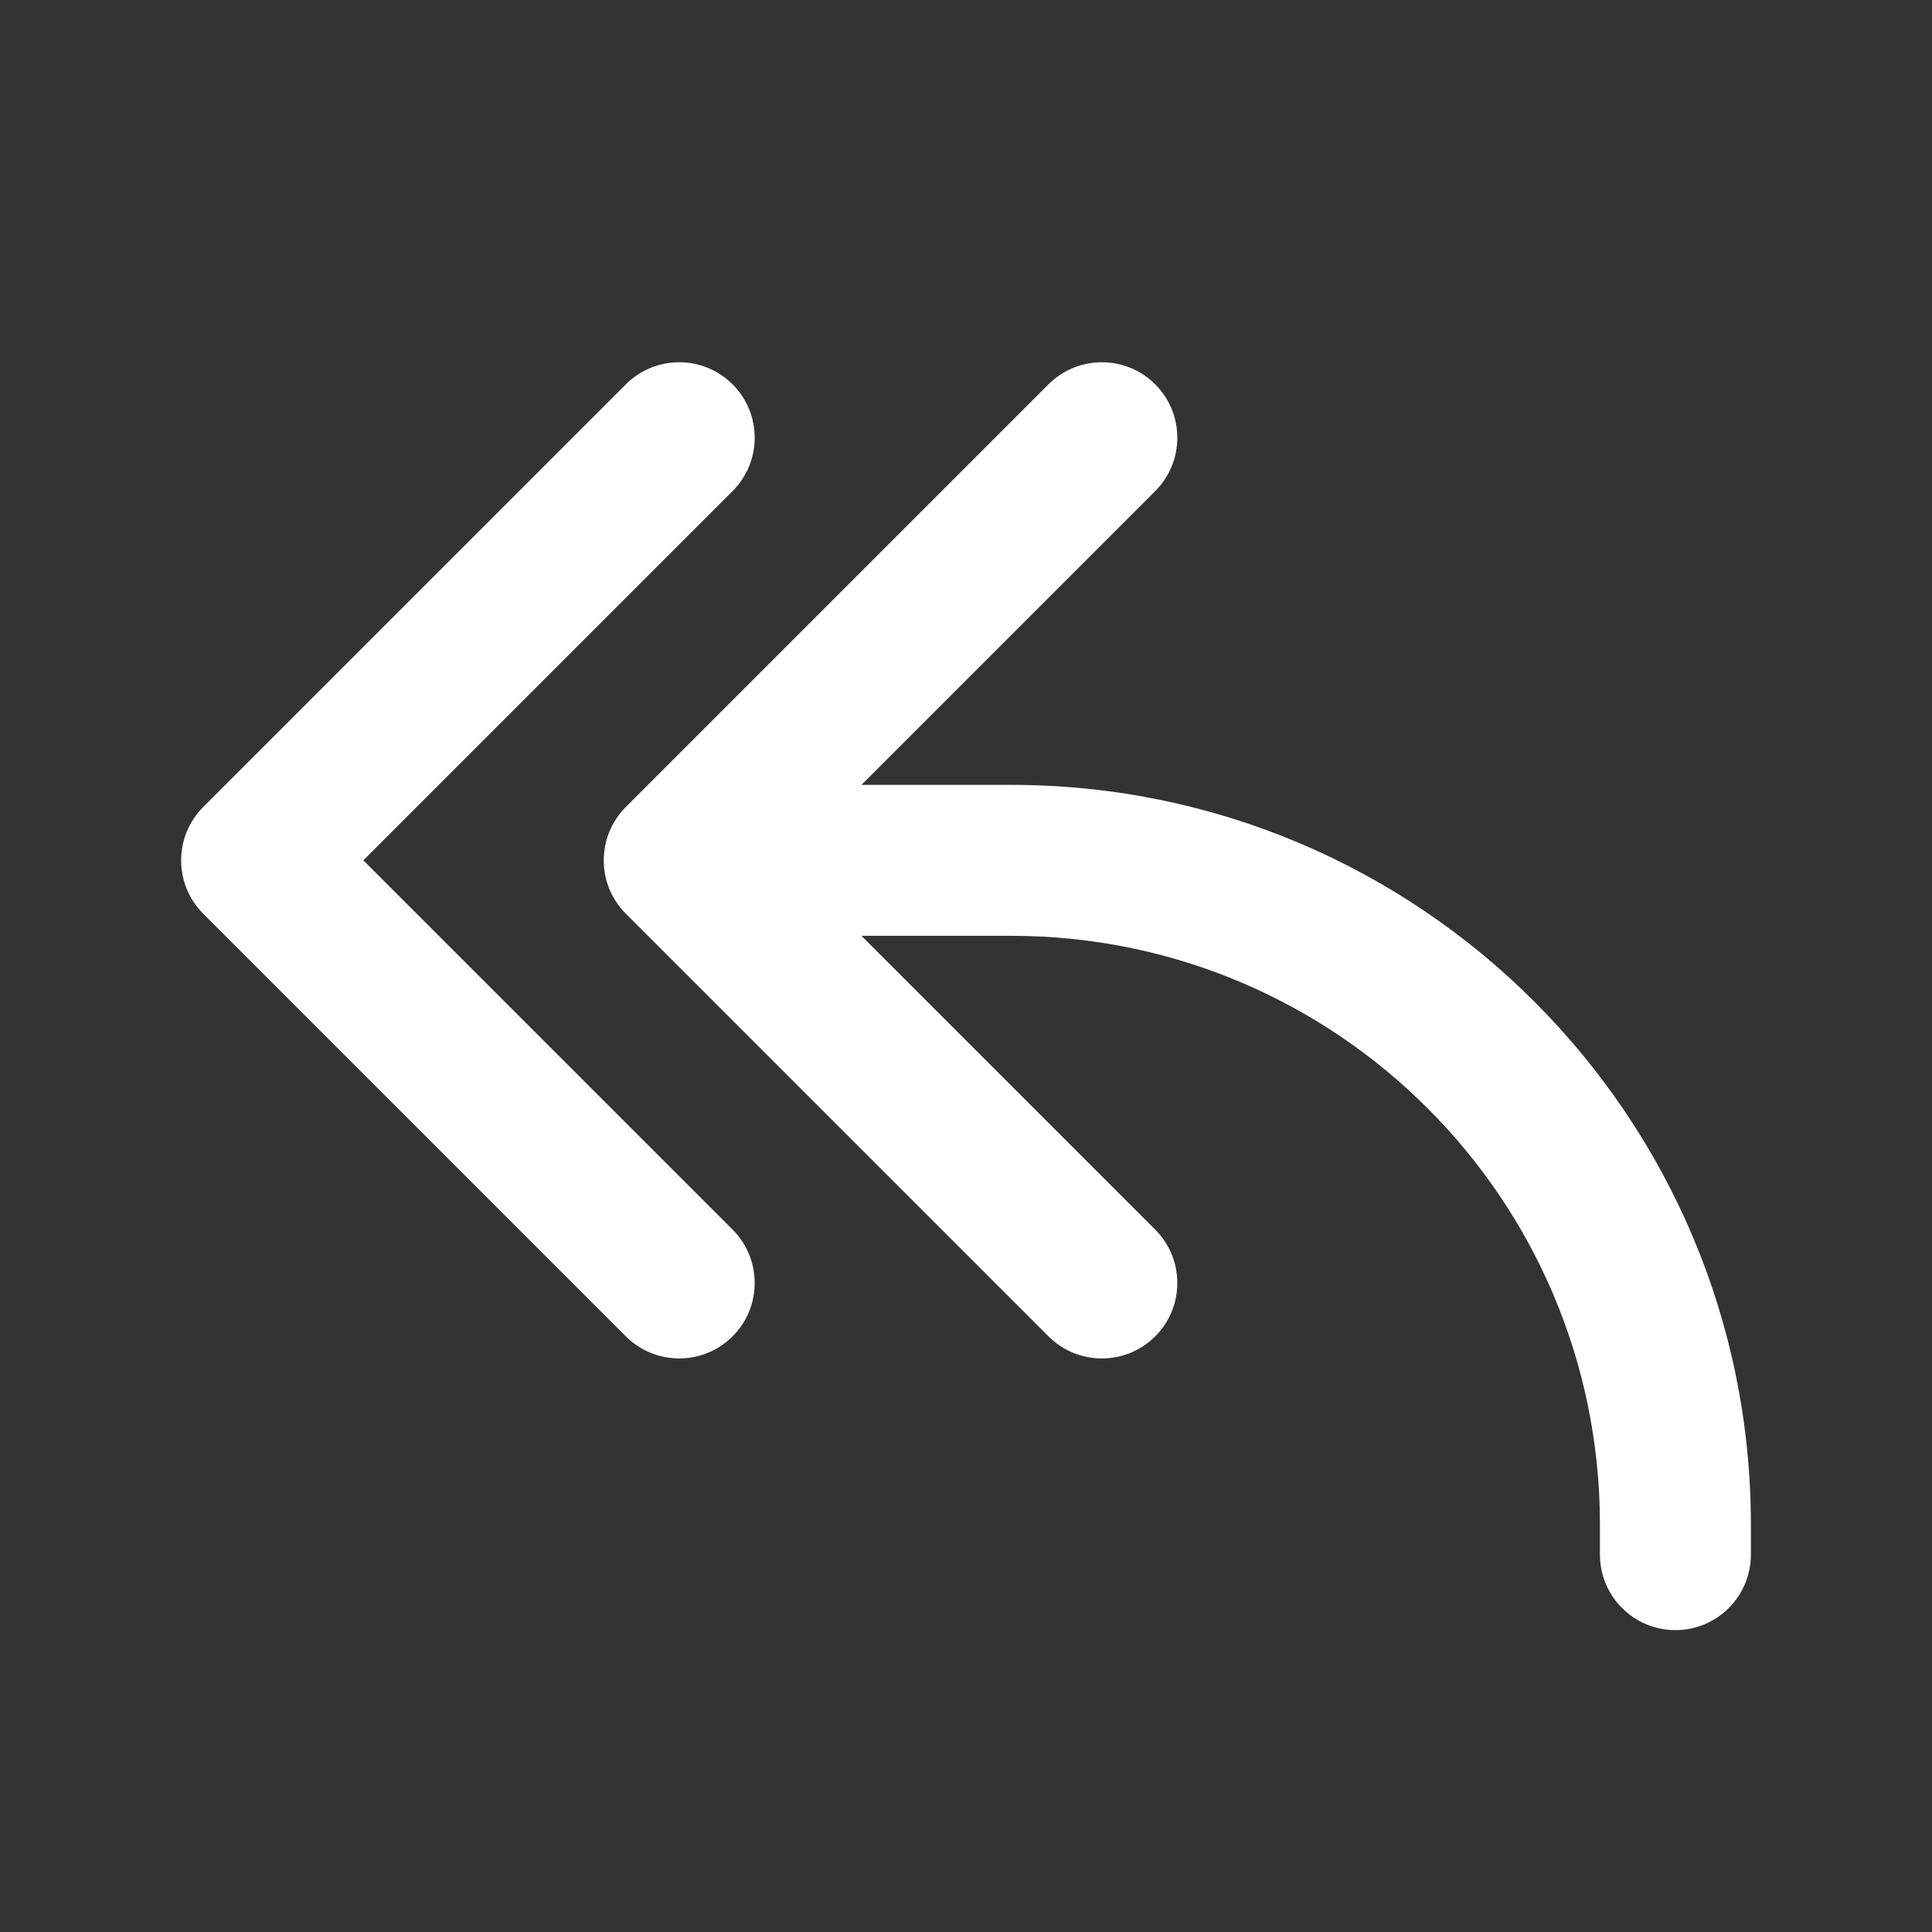 <svg width="32" height="32" viewBox="0 0 32 32" fill="none" xmlns="http://www.w3.org/2000/svg">
<rect x="0" y="0" width="32" height="32" fill="#333333" stroke="none"/>
<path d="M12.134 6.366C12.622 6.854 12.622 7.646 12.134 8.134L6.018 14.25L12.134 20.366C12.622 20.854 12.622 21.646 12.134 22.134C11.646 22.622 10.854 22.622 10.366 22.134L3.366 15.134C2.878 14.646 2.878 13.854 3.366 13.366L10.366 6.366C10.854 5.878 11.646 5.878 12.134 6.366ZM19.134 6.366C19.622 6.854 19.622 7.646 19.134 8.134L14.268 13H16.75C23.515 13 29 18.485 29 25.25V25.75C29 26.44 28.44 27 27.75 27C27.06 27 26.5 26.44 26.5 25.75V25.25C26.5 19.865 22.135 15.5 16.75 15.5H14.268L19.134 20.366C19.622 20.854 19.622 21.646 19.134 22.134C18.646 22.622 17.854 22.622 17.366 22.134L10.366 15.134C9.878 14.646 9.878 13.854 10.366 13.366L17.366 6.366C17.854 5.878 18.646 5.878 19.134 6.366Z" fill="#ffffff"/>
</svg>
